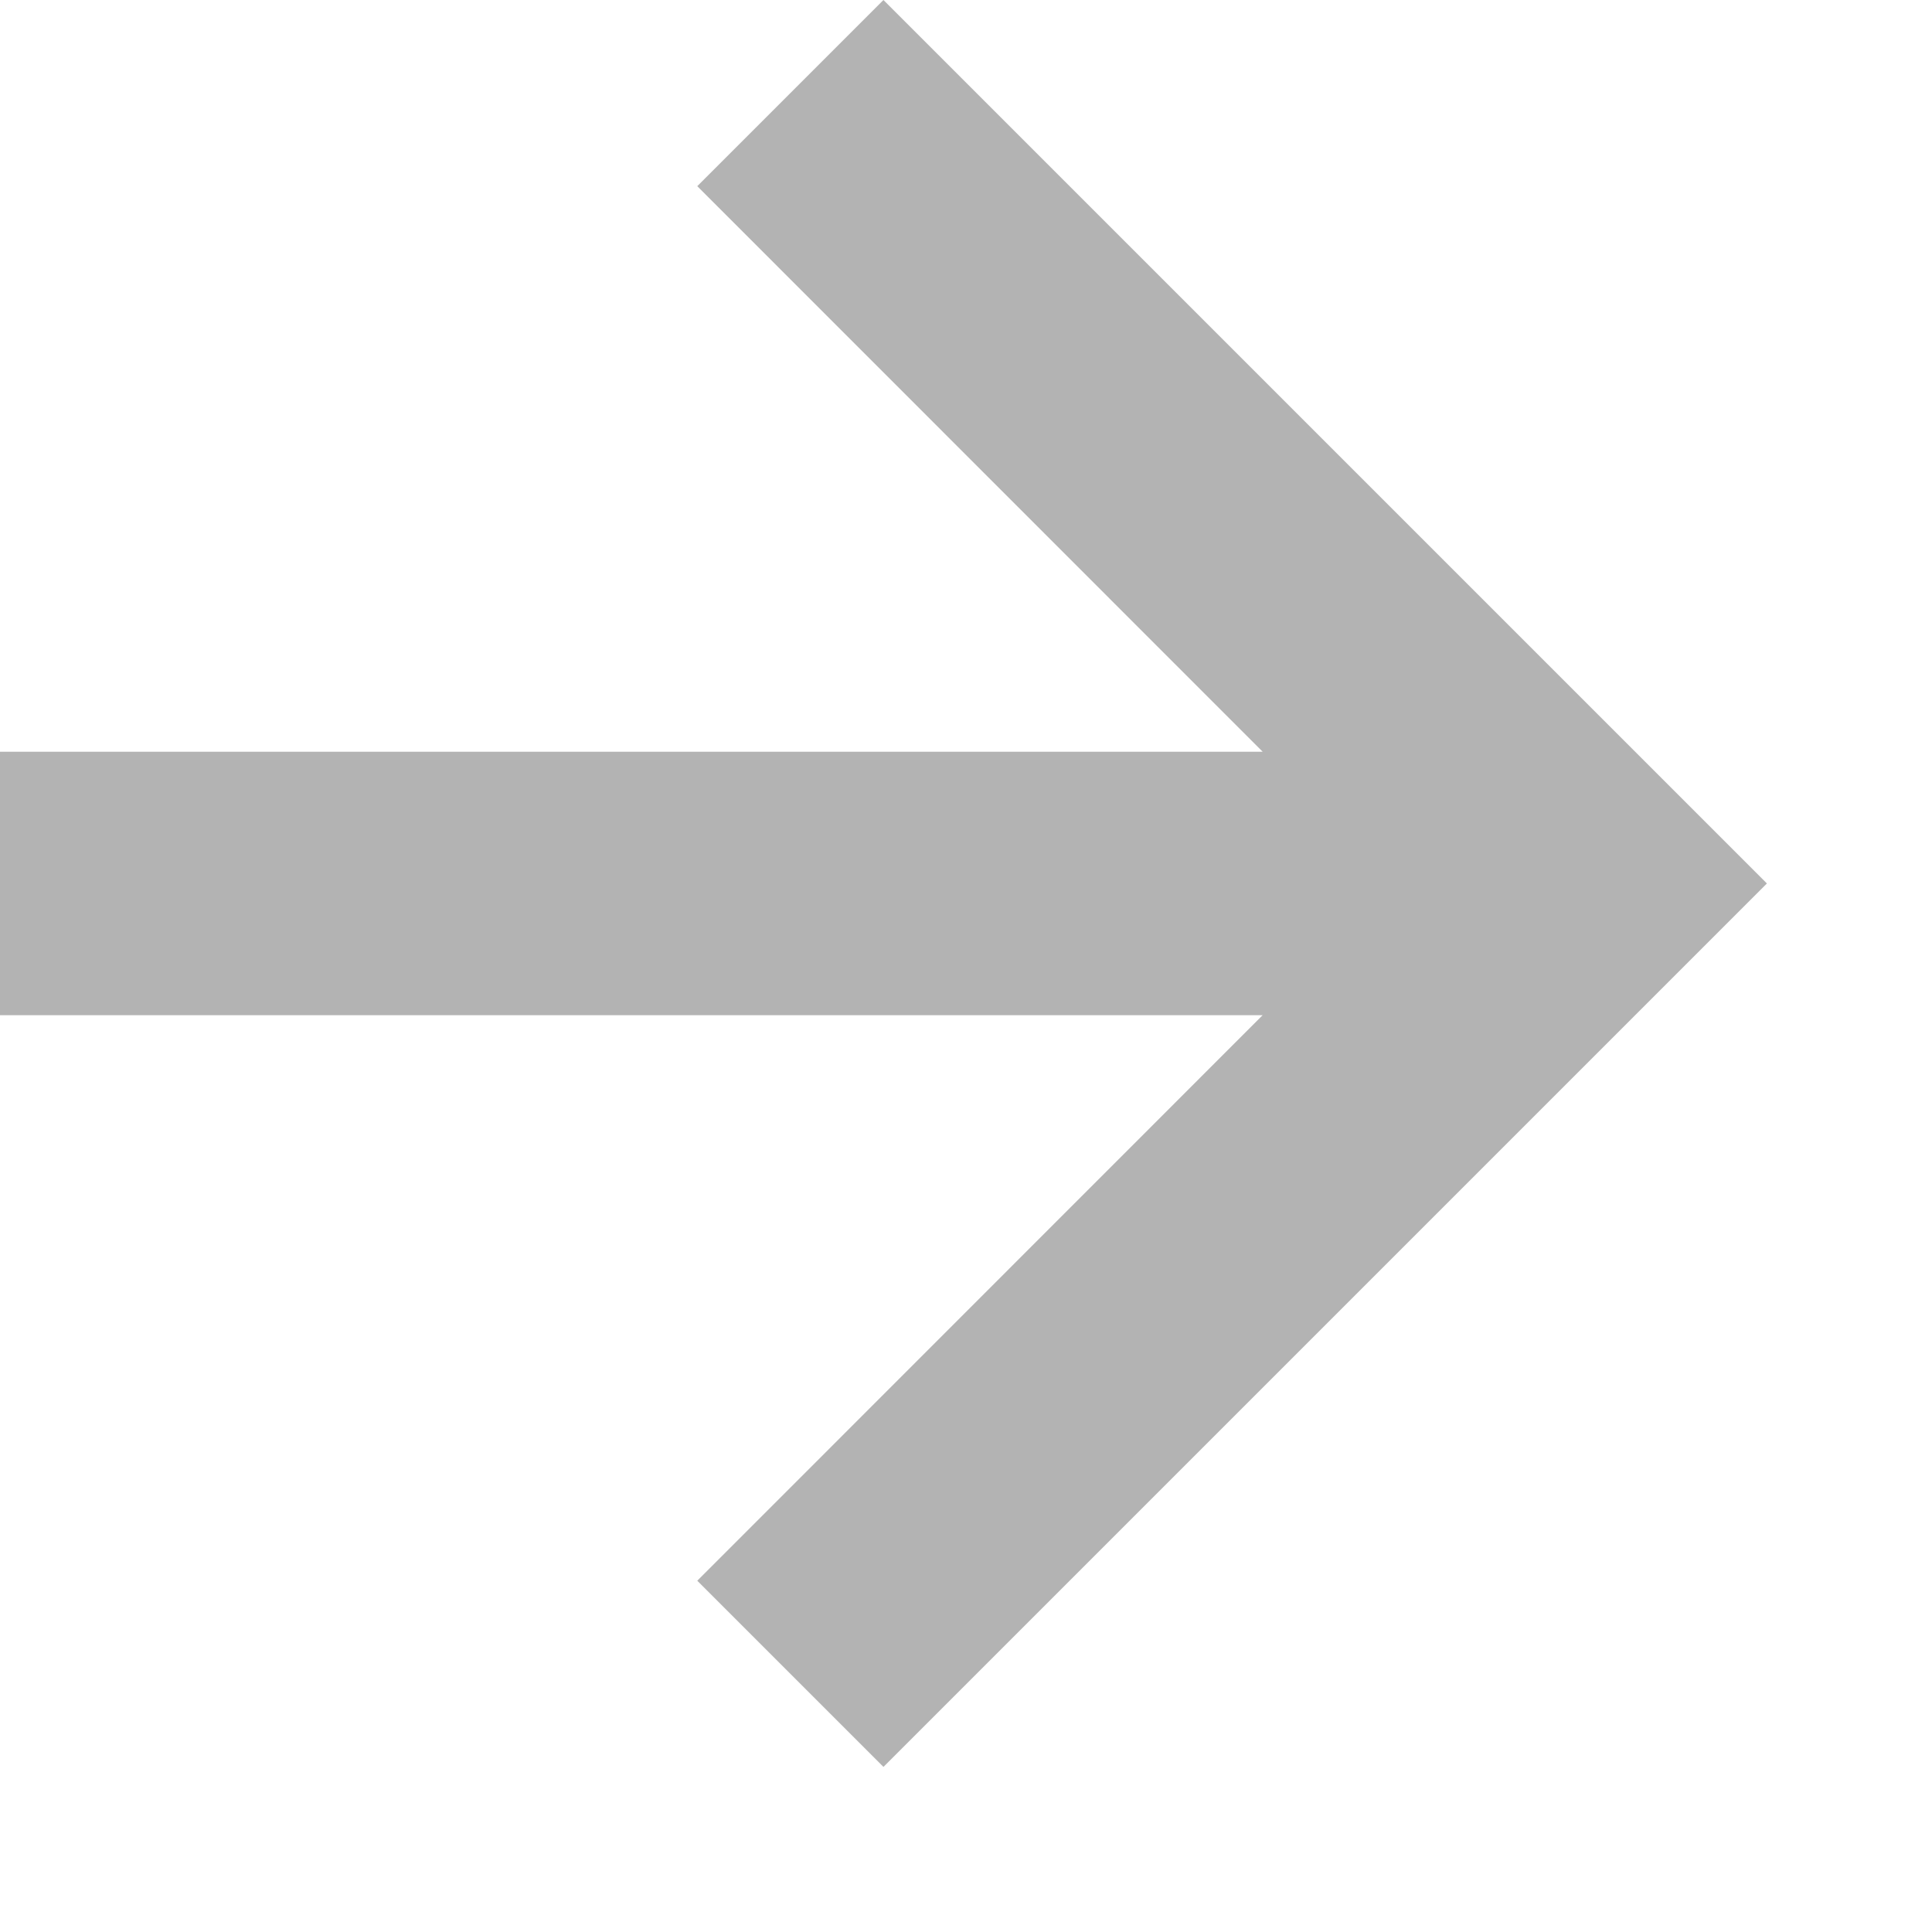 <svg width="11" height="11" viewBox="0 0 11 11" fill="none" xmlns="http://www.w3.org/2000/svg">
<path d="M3.97 9L5.03 10.06L10.06 5.03L5.03 0L3.97 1.06L7.189 4.28H0V5.78H7.189L3.97 9Z" fill="#B3B3B3"/>
</svg>

